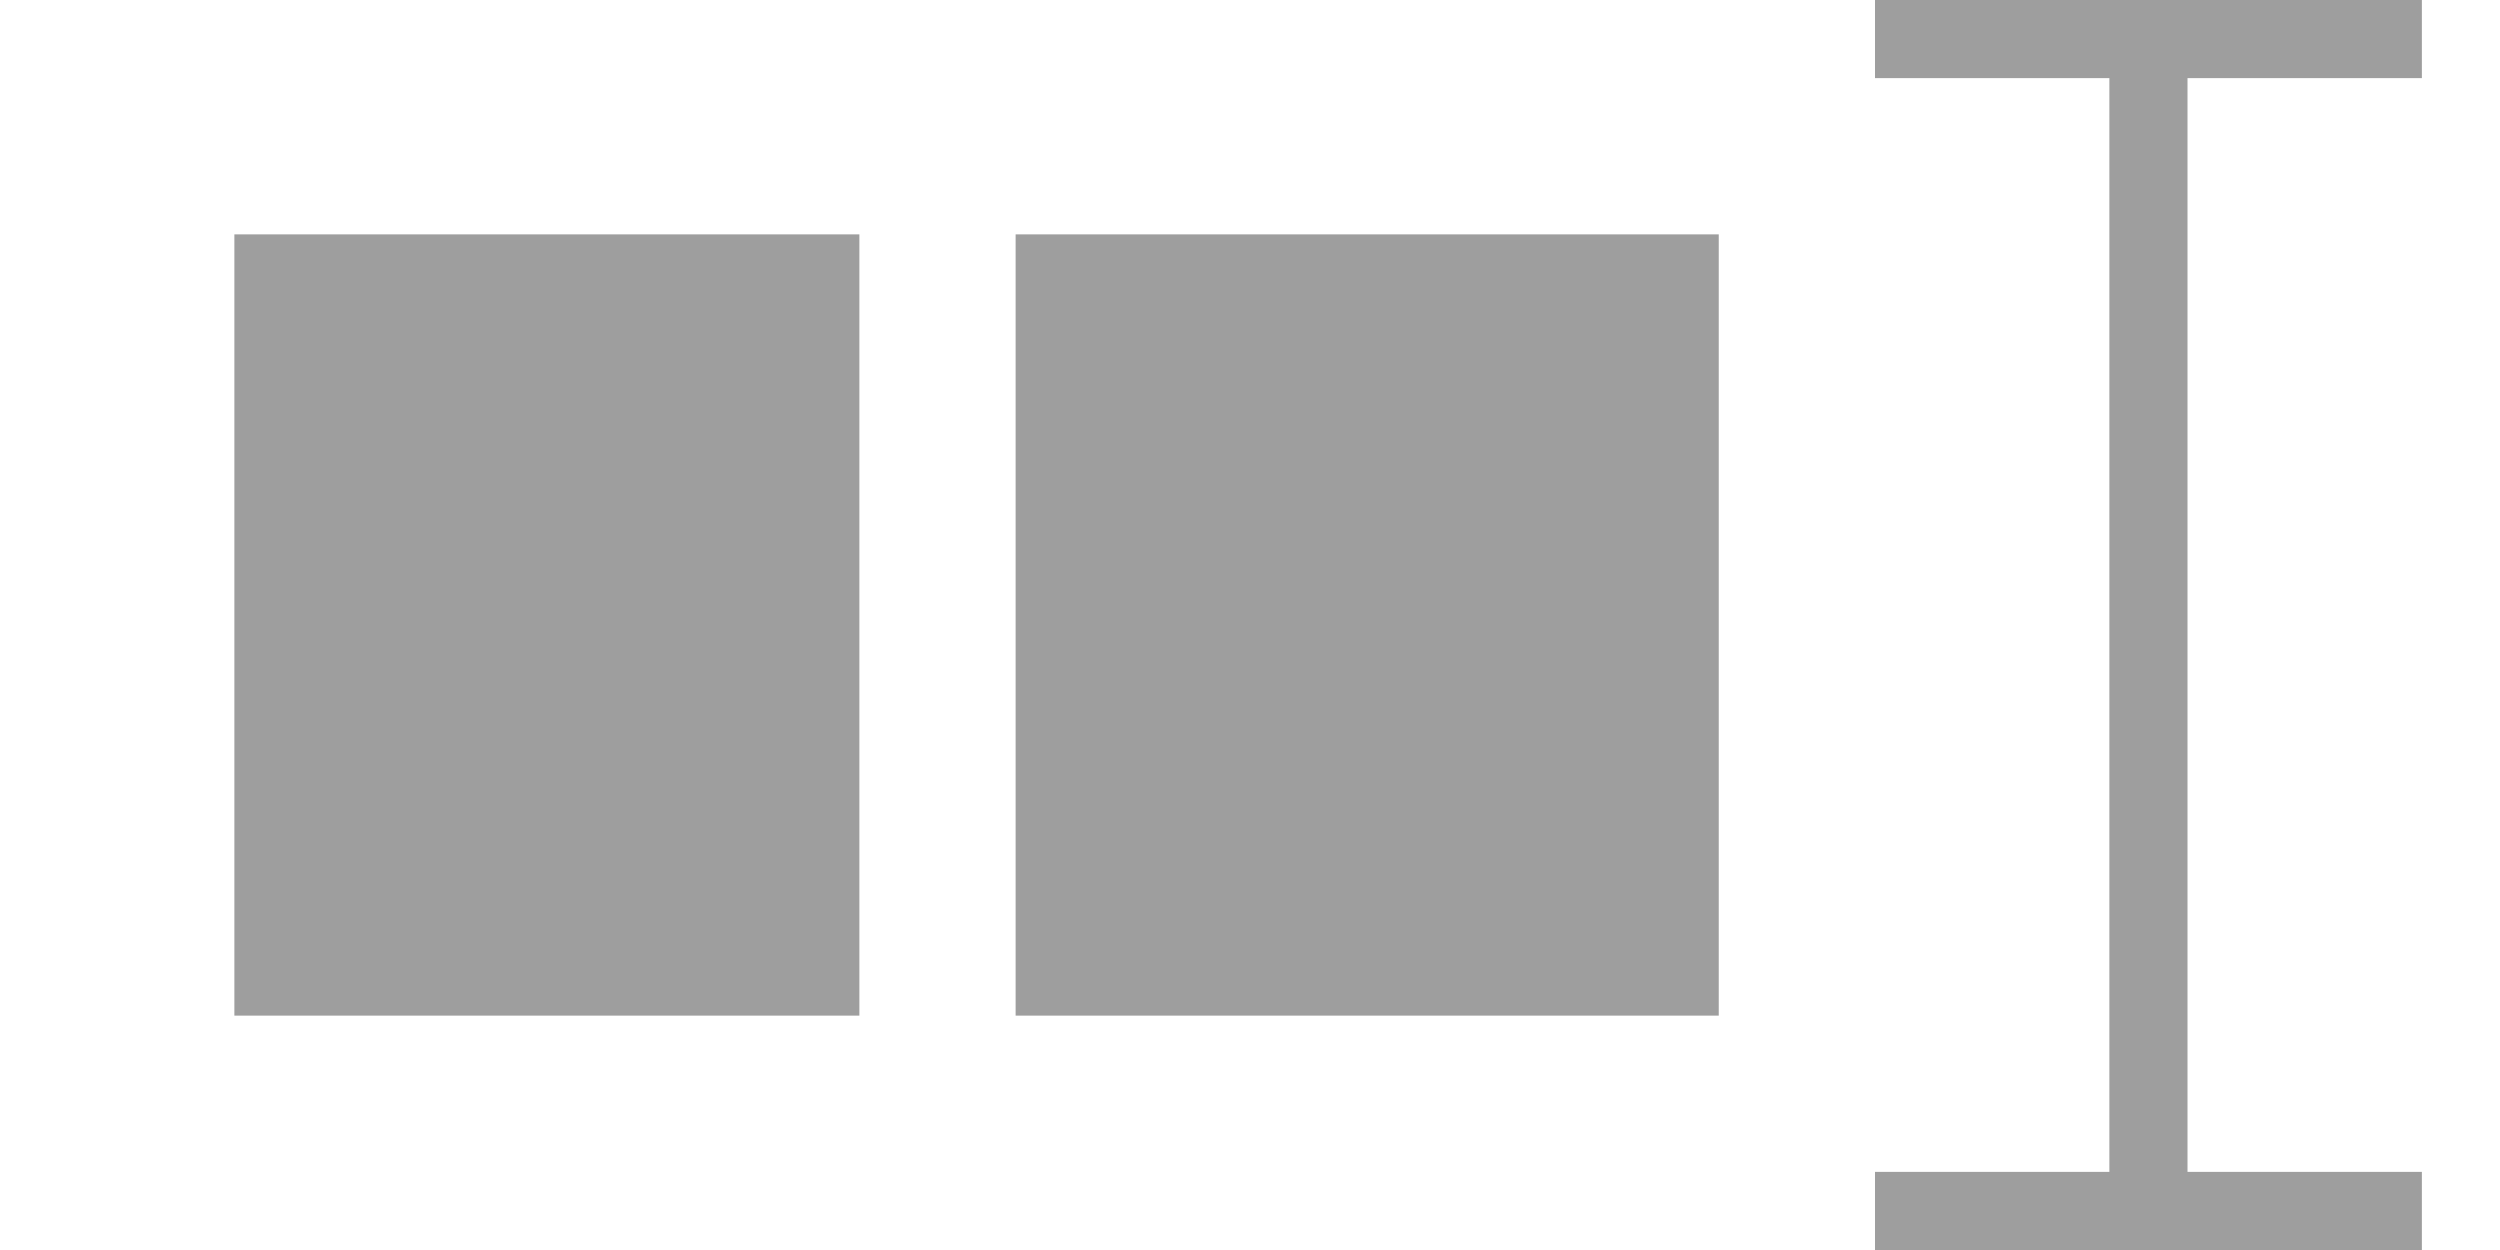 <svg height="16" viewBox="0 0 32 16" width="32" xmlns="http://www.w3.org/2000/svg"><g fill="#9e9e9e"><path d="m3 3v10h8v-10zm10 0v10h9v-10z"/><path d="m24 0v1h3v14h-3v1h7v-1h-3v-14h3v-1z" stroke-opacity=".502"/></g></svg>